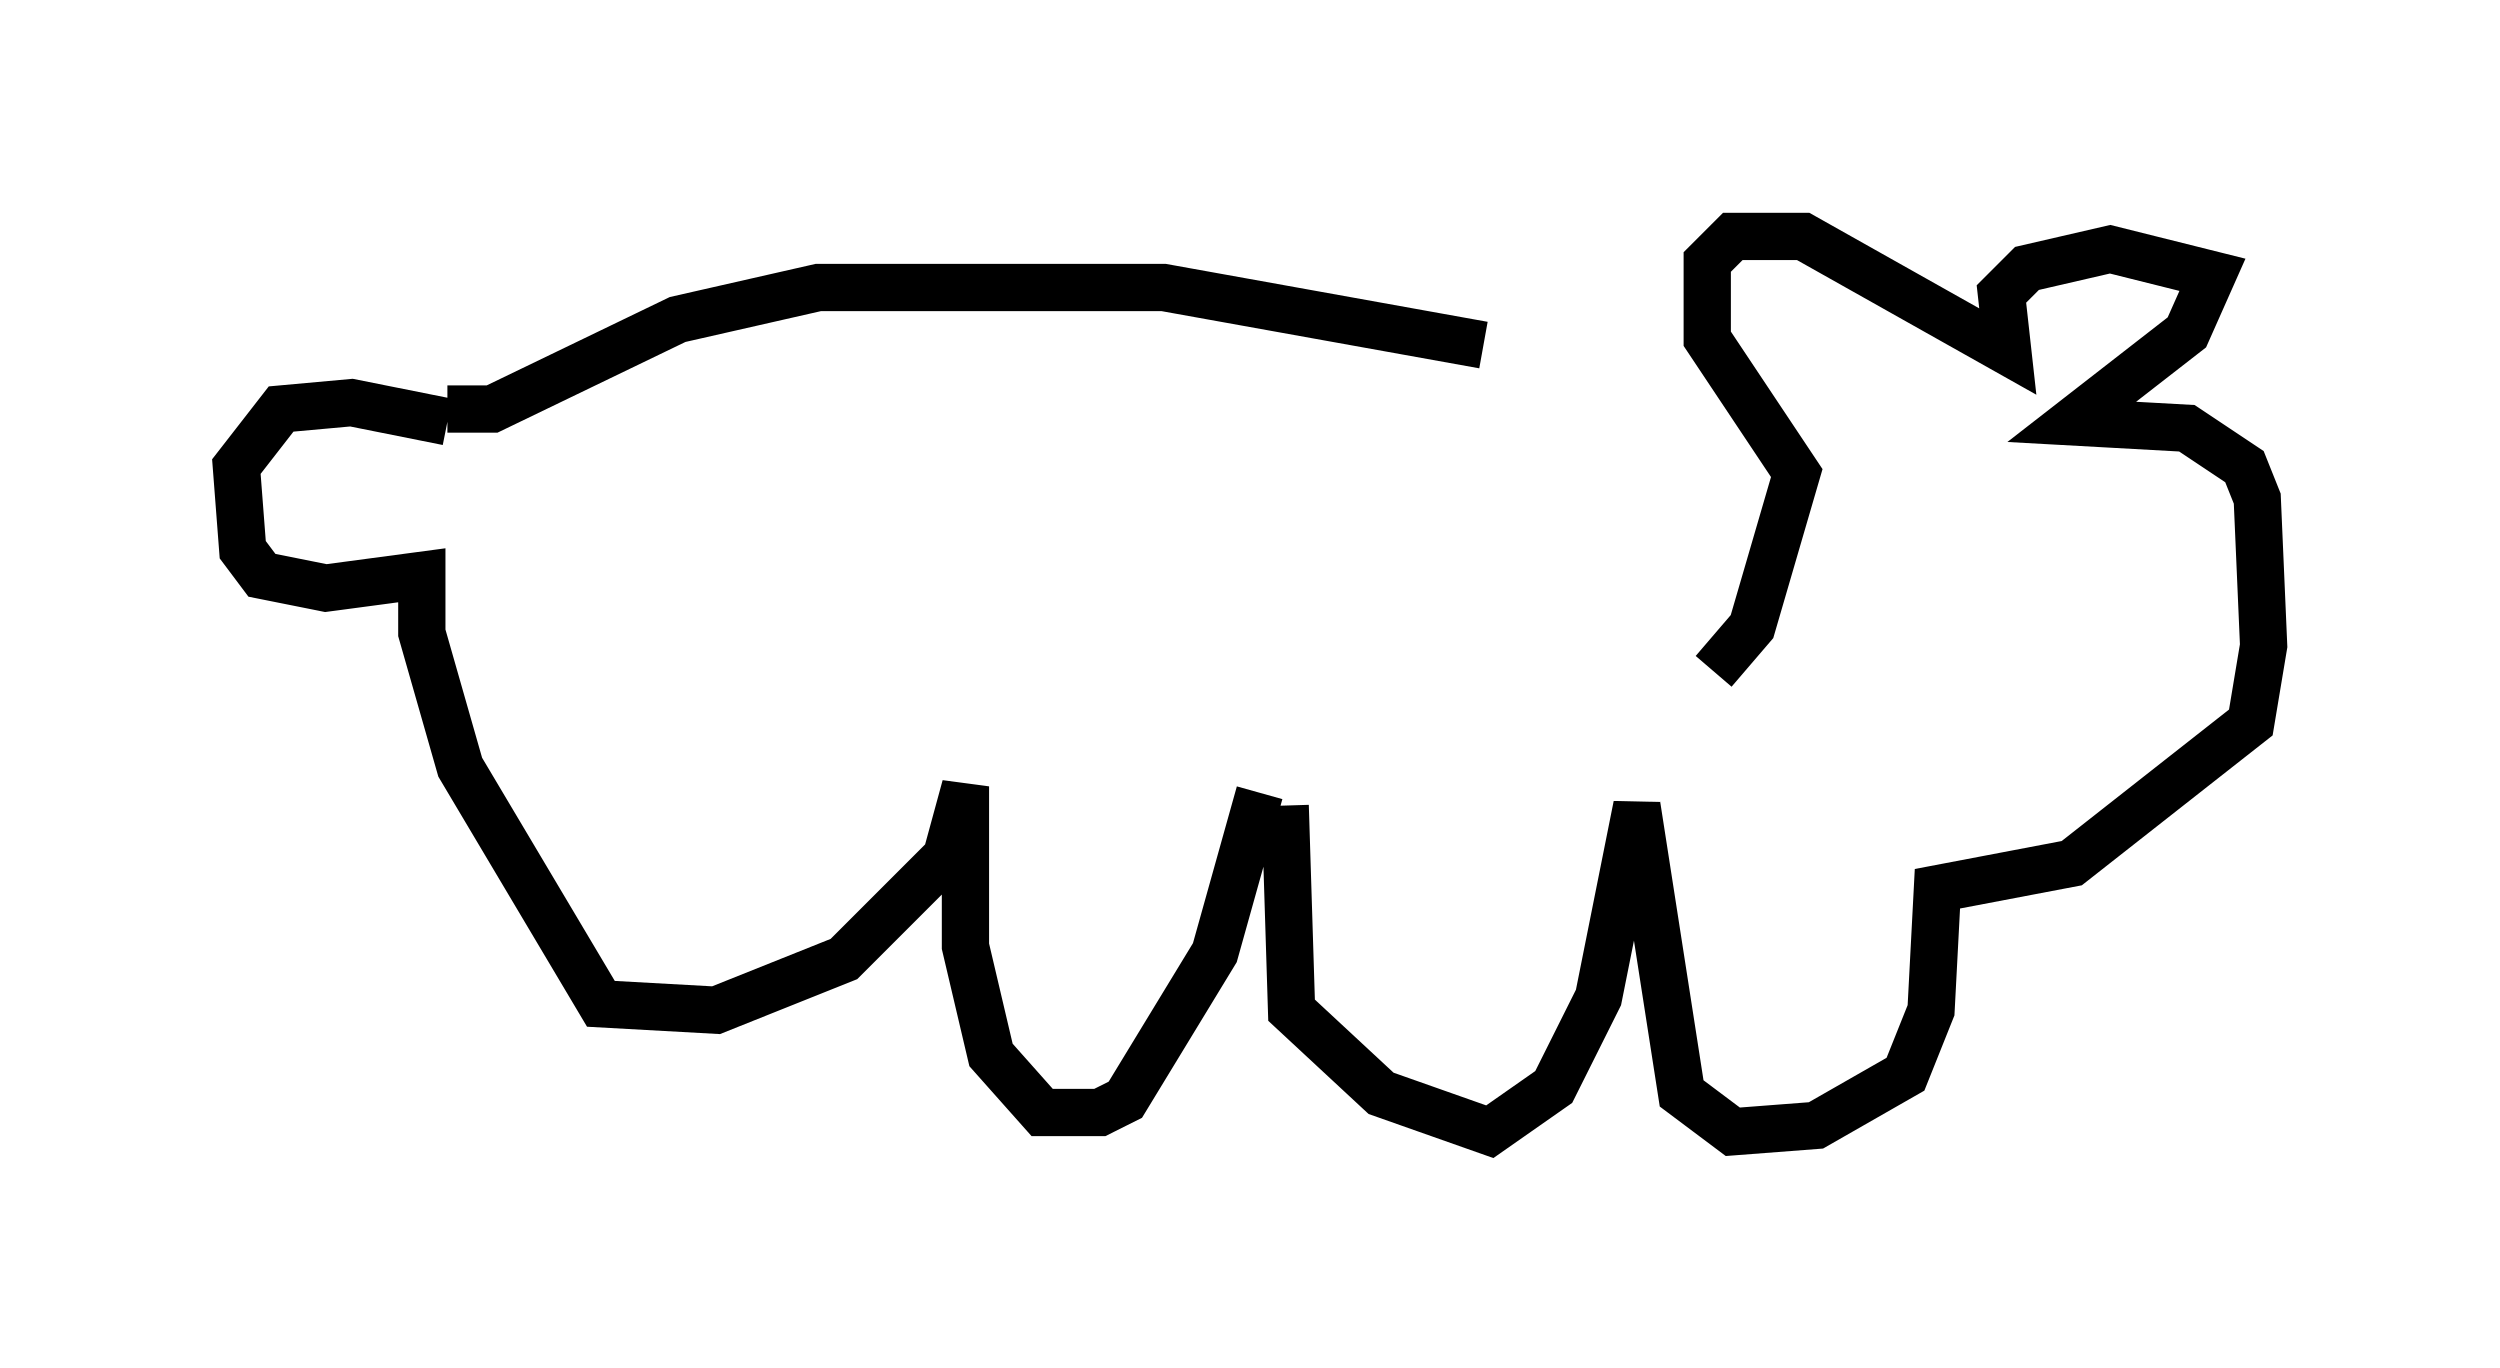<?xml version="1.0" encoding="utf-8" ?>
<svg baseProfile="full" height="28.944" version="1.1" width="52.895" xmlns="http://www.w3.org/2000/svg" xmlns:ev="http://www.w3.org/2001/xml-events" xmlns:xlink="http://www.w3.org/1999/xlink"><defs /><rect fill="white" height="28.944" width="52.895" x="0" y="0" /><path d="M38.829, 12.172 m-7.442, -4.871 l-6.766, -1.218 -7.307, 0.0 l-2.977, 0.677 -3.924, 1.894 l-0.947, 0.0 m0.0, 0.271 l-2.03, -0.406 -1.488, 0.135 l-0.947, 1.218 0.135, 1.759 l0.406, 0.541 1.353, 0.271 l2.03, -0.271 0.0, 1.218 l0.812, 2.842 2.977, 5.007 l2.436, 0.135 2.706, -1.083 l2.165, -2.165 0.406, -1.488 l0.0, 3.383 0.541, 2.3 l1.083, 1.218 1.218, 0.0 l0.541, -0.271 1.894, -3.112 l0.947, -3.383 m0.541, 0.271 l0.135, 4.33 1.894, 1.759 l2.3, 0.812 1.353, -0.947 l0.947, -1.894 0.812, -4.059 l0.947, 6.089 1.083, 0.812 l1.759, -0.135 1.894, -1.083 l0.541, -1.353 0.135, -2.571 l2.842, -0.541 3.789, -2.977 l0.271, -1.624 -0.135, -3.112 l-0.271, -0.677 -1.218, -0.812 l-2.436, -0.135 2.436, -1.894 l0.541, -1.218 -2.165, -0.541 l-1.759, 0.406 -0.541, 0.541 l0.135, 1.218 -4.33, -2.436 l-1.488, 0.0 -0.541, 0.541 l0.0, 1.624 1.894, 2.842 l-0.947, 3.248 -0.812, 0.947 " fill="none" stroke="black" stroke-width="1" /></svg>